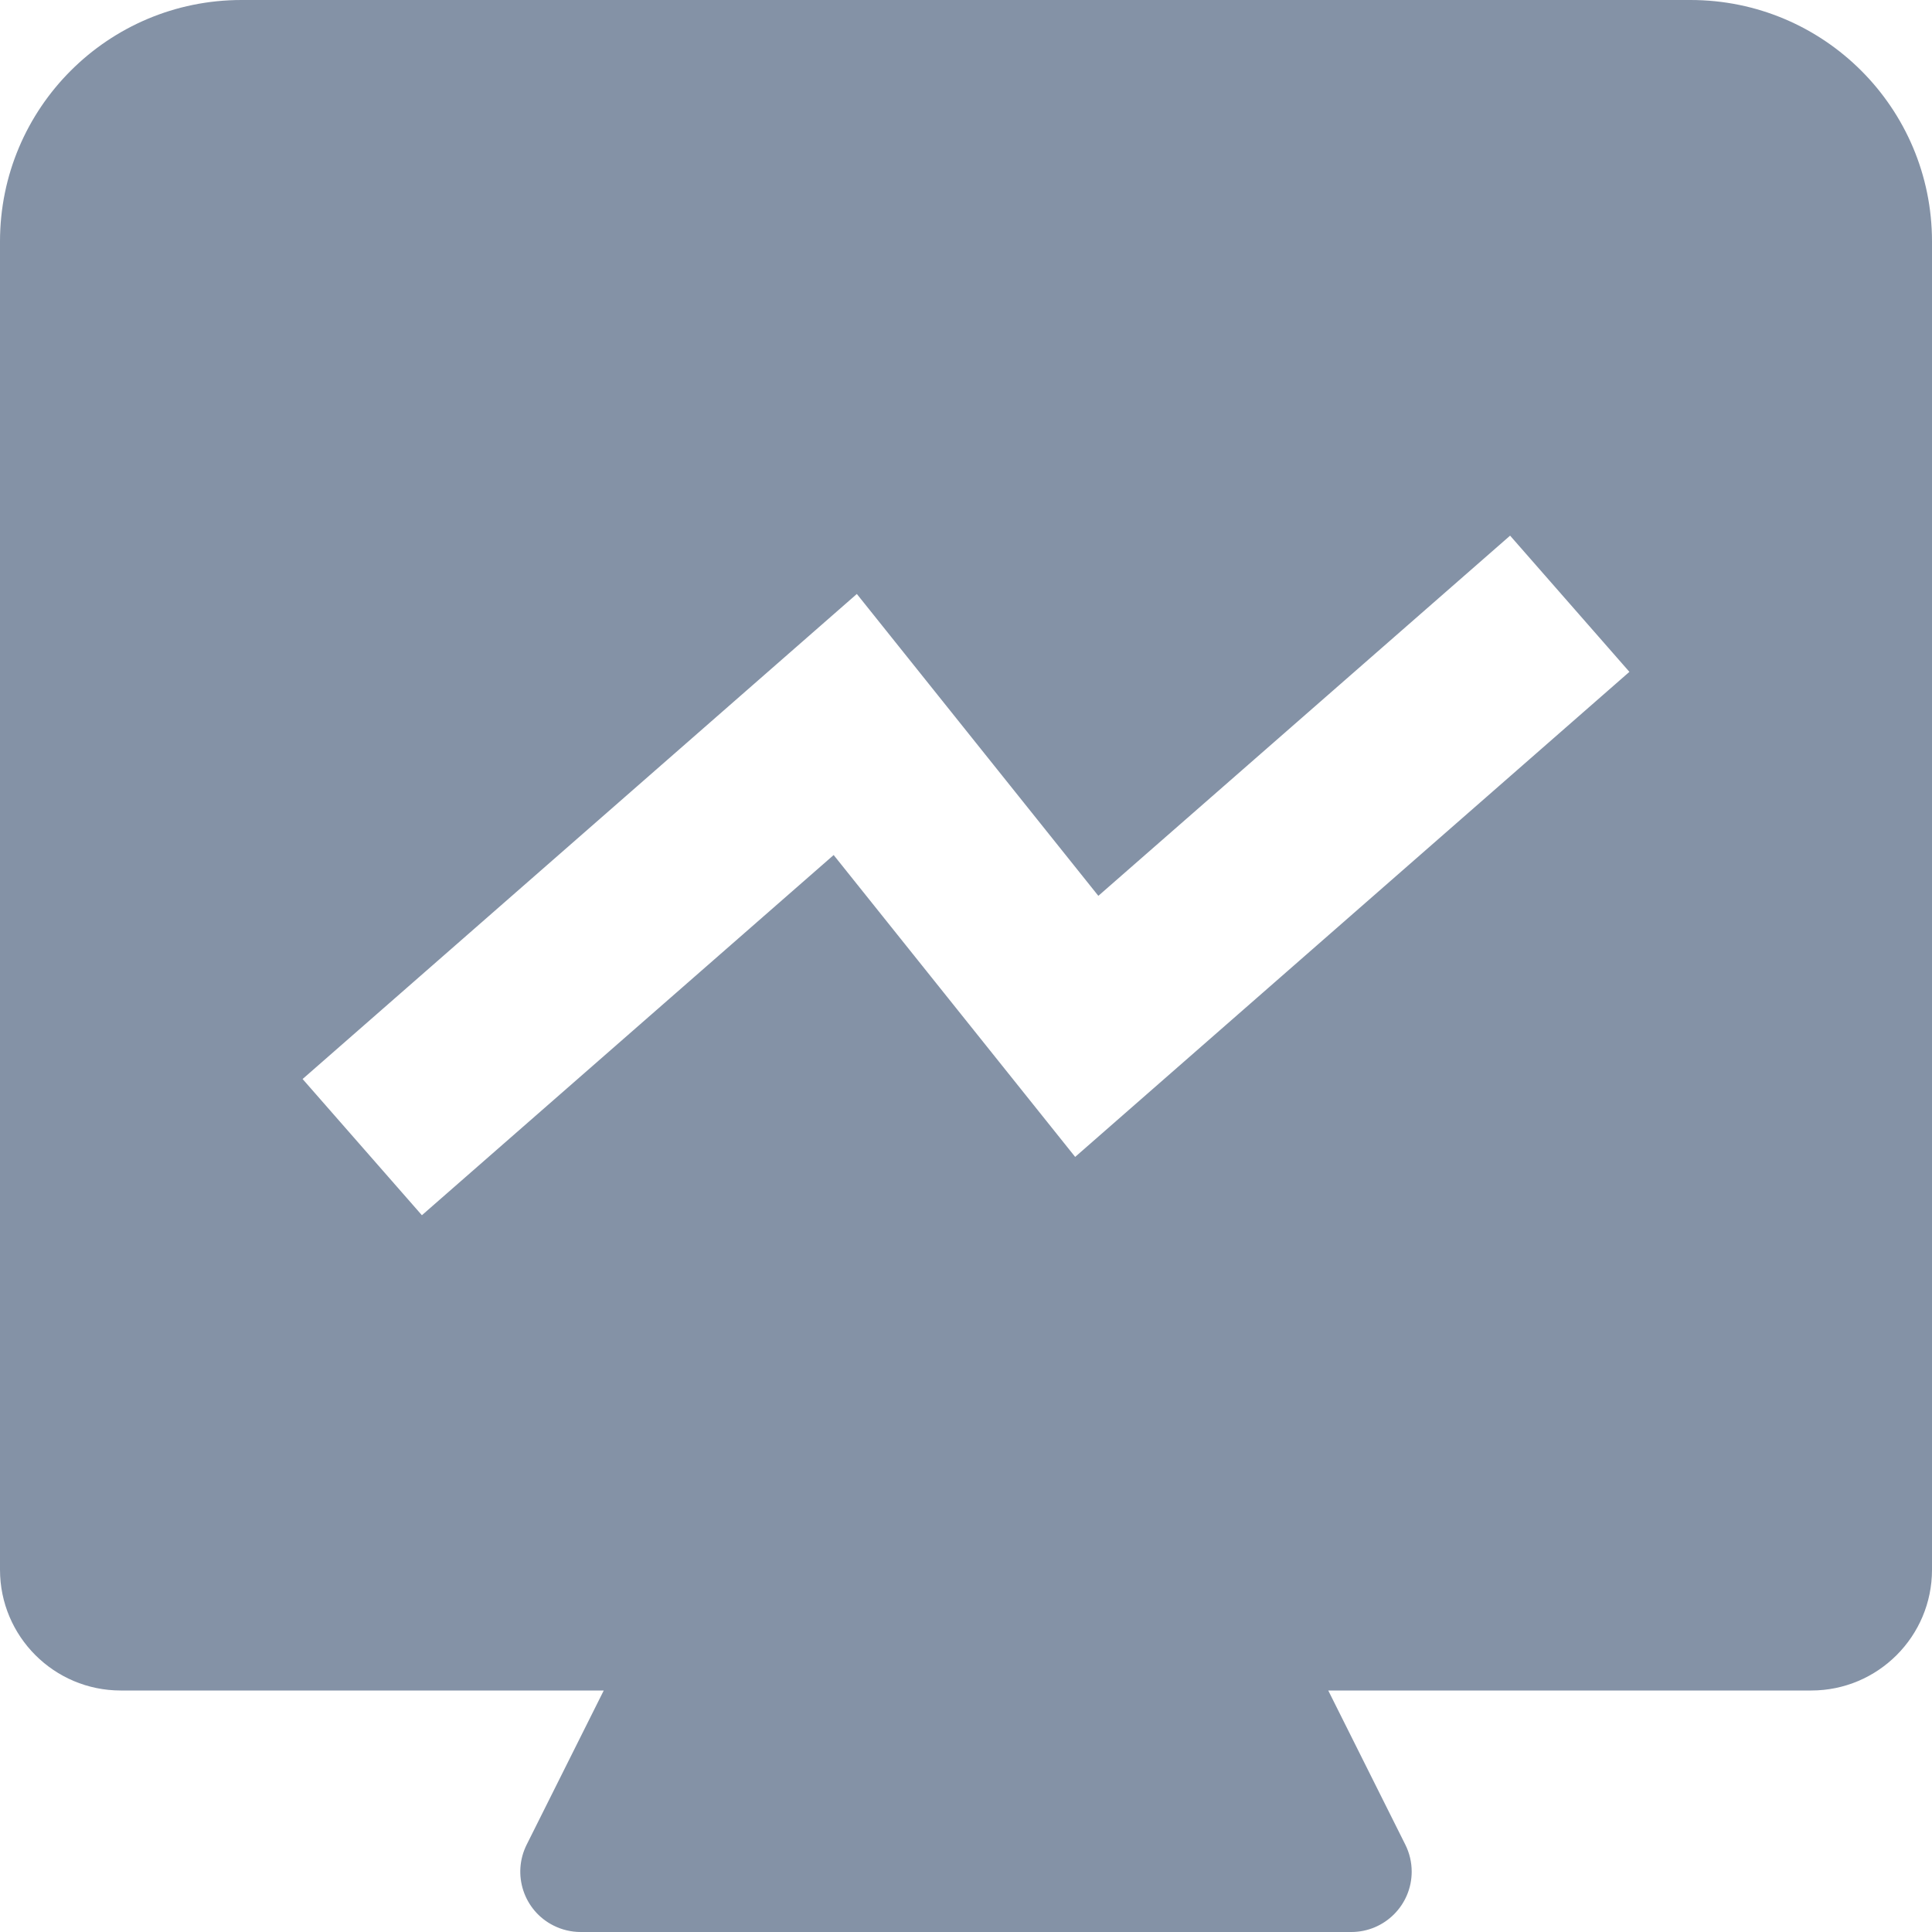<?xml version="1.0" encoding="UTF-8"?>
<svg width="16px" height="16px" viewBox="0 0 16 16" version="1.1" xmlns="http://www.w3.org/2000/svg" xmlns:xlink="http://www.w3.org/1999/xlink">
    <!-- Generator: Sketch 44.1 (41455) - http://www.bohemiancoding.com/sketch -->
    <title>项目概览</title>
    <desc>Created with Sketch.</desc>
    <defs></defs>
    <g id="页面" stroke="none" stroke-width="1" fill="none" fill-rule="evenodd">
        <g id="Artboard-2" transform="translate(-53, -42)" fill="#8492A6">
            <g id="Group-7" transform="translate(53, 42)">
                <path d="M0,2 L0,2 C-1.3527075e-16,0.895 0.895,2.02906125e-16 2,0 L2,0 L14,0 C15.105,-2.02906125e-16 16,0.895 16,2 L16,2 L16,13 C16,13.552 15.552,14 15,14 L11,14 L11.638,15.276 C11.673,15.346 11.691,15.422 11.691,15.5 C11.691,15.776 11.467,16 11.191,16 L4.809,16 C4.731,16 4.655,15.982 4.585,15.947 C4.338,15.824 4.238,15.523 4.362,15.276 L4.362,15.276 L5,14 L1,14 C0.448,14 6.76353751e-17,13.552 0,13 L0,2 Z M8.904,9.581 L13.494,5.564 L12.506,4.436 L9.096,7.419 L7.096,4.919 L2.506,8.936 L3.494,10.064 L6.904,7.081 L8.904,9.581 Z" id="Combined-Shape"></path>
            </g>
        </g>
    </g>
</svg>